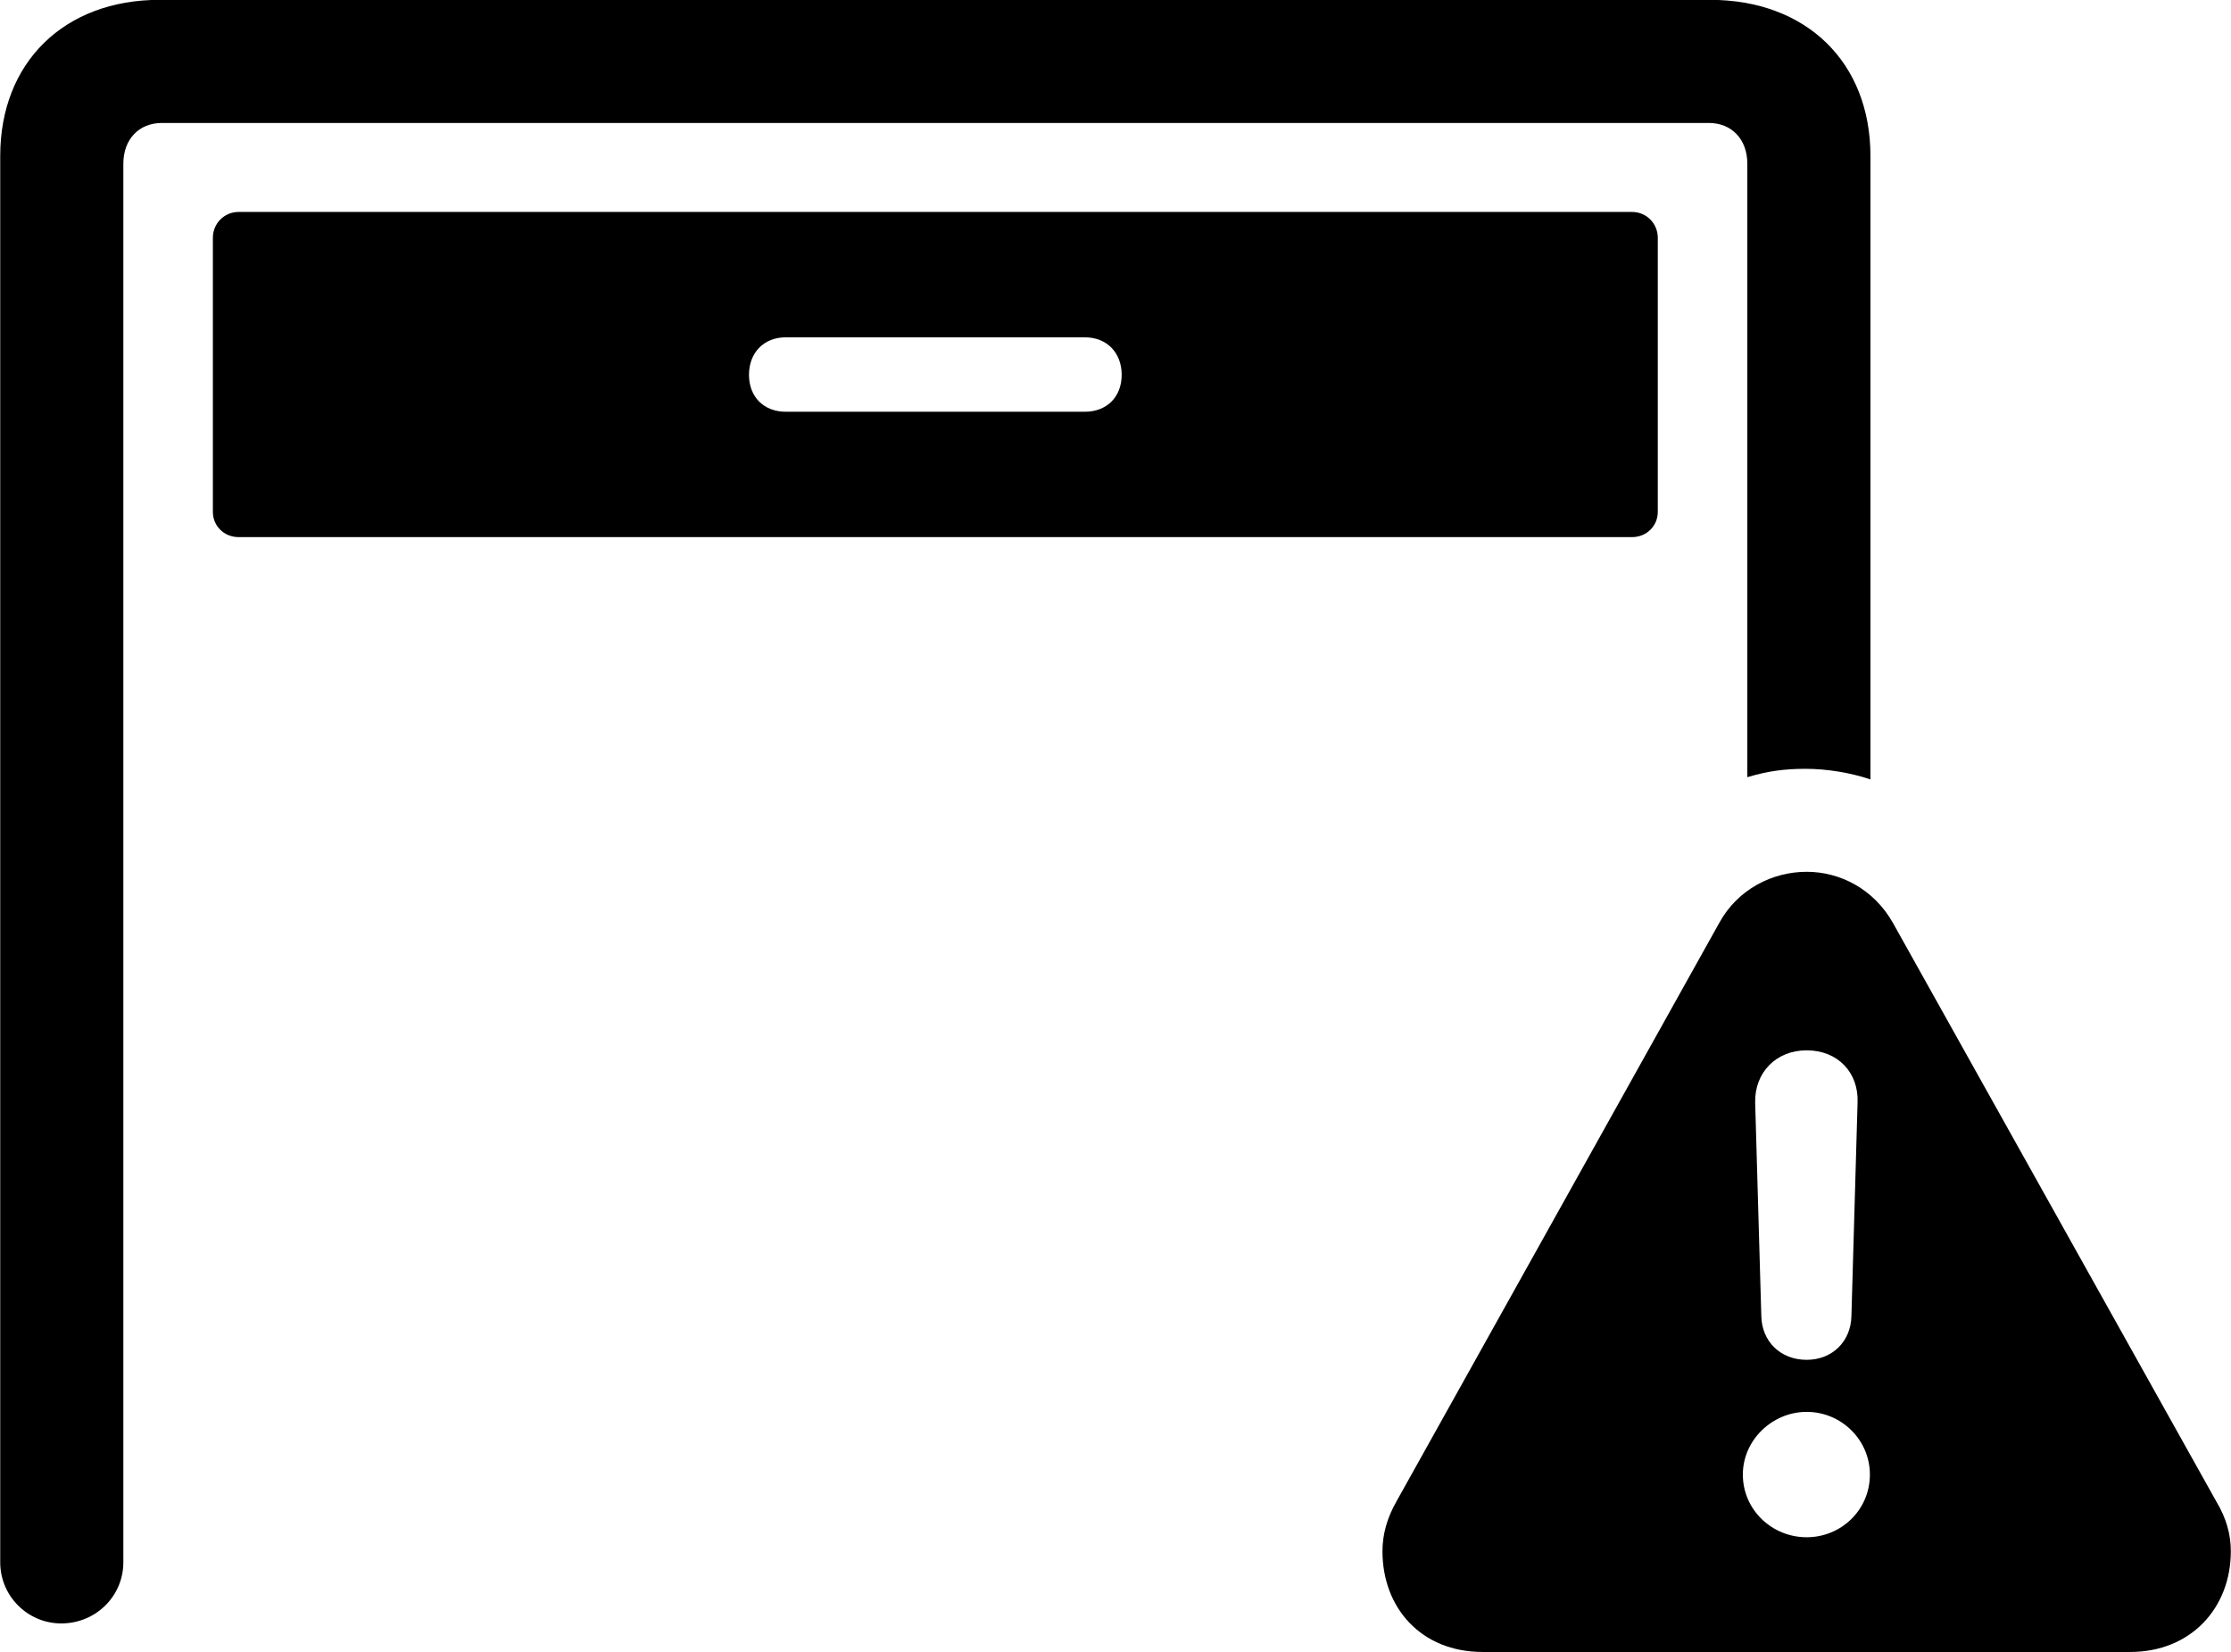 
<svg
    viewBox="0 0 39.867 29.518"
    xmlns="http://www.w3.org/2000/svg"
>
    <path
        fill="inherit"
        d="M1.094 29.007C1.714 29.007 2.204 28.517 2.204 27.917V2.927C2.204 2.487 2.484 2.197 2.894 2.197H30.534C30.944 2.197 31.224 2.487 31.224 2.927V13.887C31.584 13.777 31.894 13.737 32.264 13.737C32.644 13.737 33.074 13.807 33.424 13.927V2.787C33.424 1.117 32.284 -0.003 30.554 -0.003H2.854C1.144 -0.003 0.004 1.117 0.004 2.787V27.917C0.004 28.517 0.494 29.007 1.094 29.007ZM4.264 9.597H29.164C29.424 9.597 29.624 9.397 29.624 9.147V4.247C29.624 3.997 29.424 3.787 29.164 3.787H4.264C4.004 3.787 3.804 3.997 3.804 4.247V9.147C3.804 9.397 4.004 9.597 4.264 9.597ZM14.044 7.357C13.644 7.357 13.384 7.087 13.384 6.697C13.384 6.307 13.644 6.027 14.044 6.027H19.384C19.784 6.027 20.044 6.307 20.044 6.697C20.044 7.087 19.784 7.357 19.384 7.357ZM26.494 29.517H38.064C39.154 29.517 39.864 28.727 39.864 27.717C39.864 27.417 39.784 27.127 39.604 26.827L33.824 16.487C33.484 15.887 32.884 15.577 32.284 15.577C31.674 15.577 31.054 15.887 30.724 16.487L24.954 26.827C24.784 27.127 24.704 27.417 24.704 27.717C24.704 28.727 25.394 29.517 26.494 29.517ZM32.284 24.297C31.814 24.297 31.484 23.967 31.474 23.517L31.364 19.697C31.354 19.167 31.734 18.767 32.284 18.767C32.844 18.767 33.214 19.167 33.194 19.697L33.084 23.517C33.074 23.967 32.744 24.297 32.284 24.297ZM32.284 27.467C31.664 27.467 31.144 26.977 31.144 26.347C31.144 25.727 31.674 25.227 32.284 25.227C32.904 25.227 33.414 25.727 33.414 26.347C33.414 26.977 32.904 27.467 32.284 27.467Z"
        fillRule="evenodd"
        clipRule="evenodd"
    />
</svg>
        